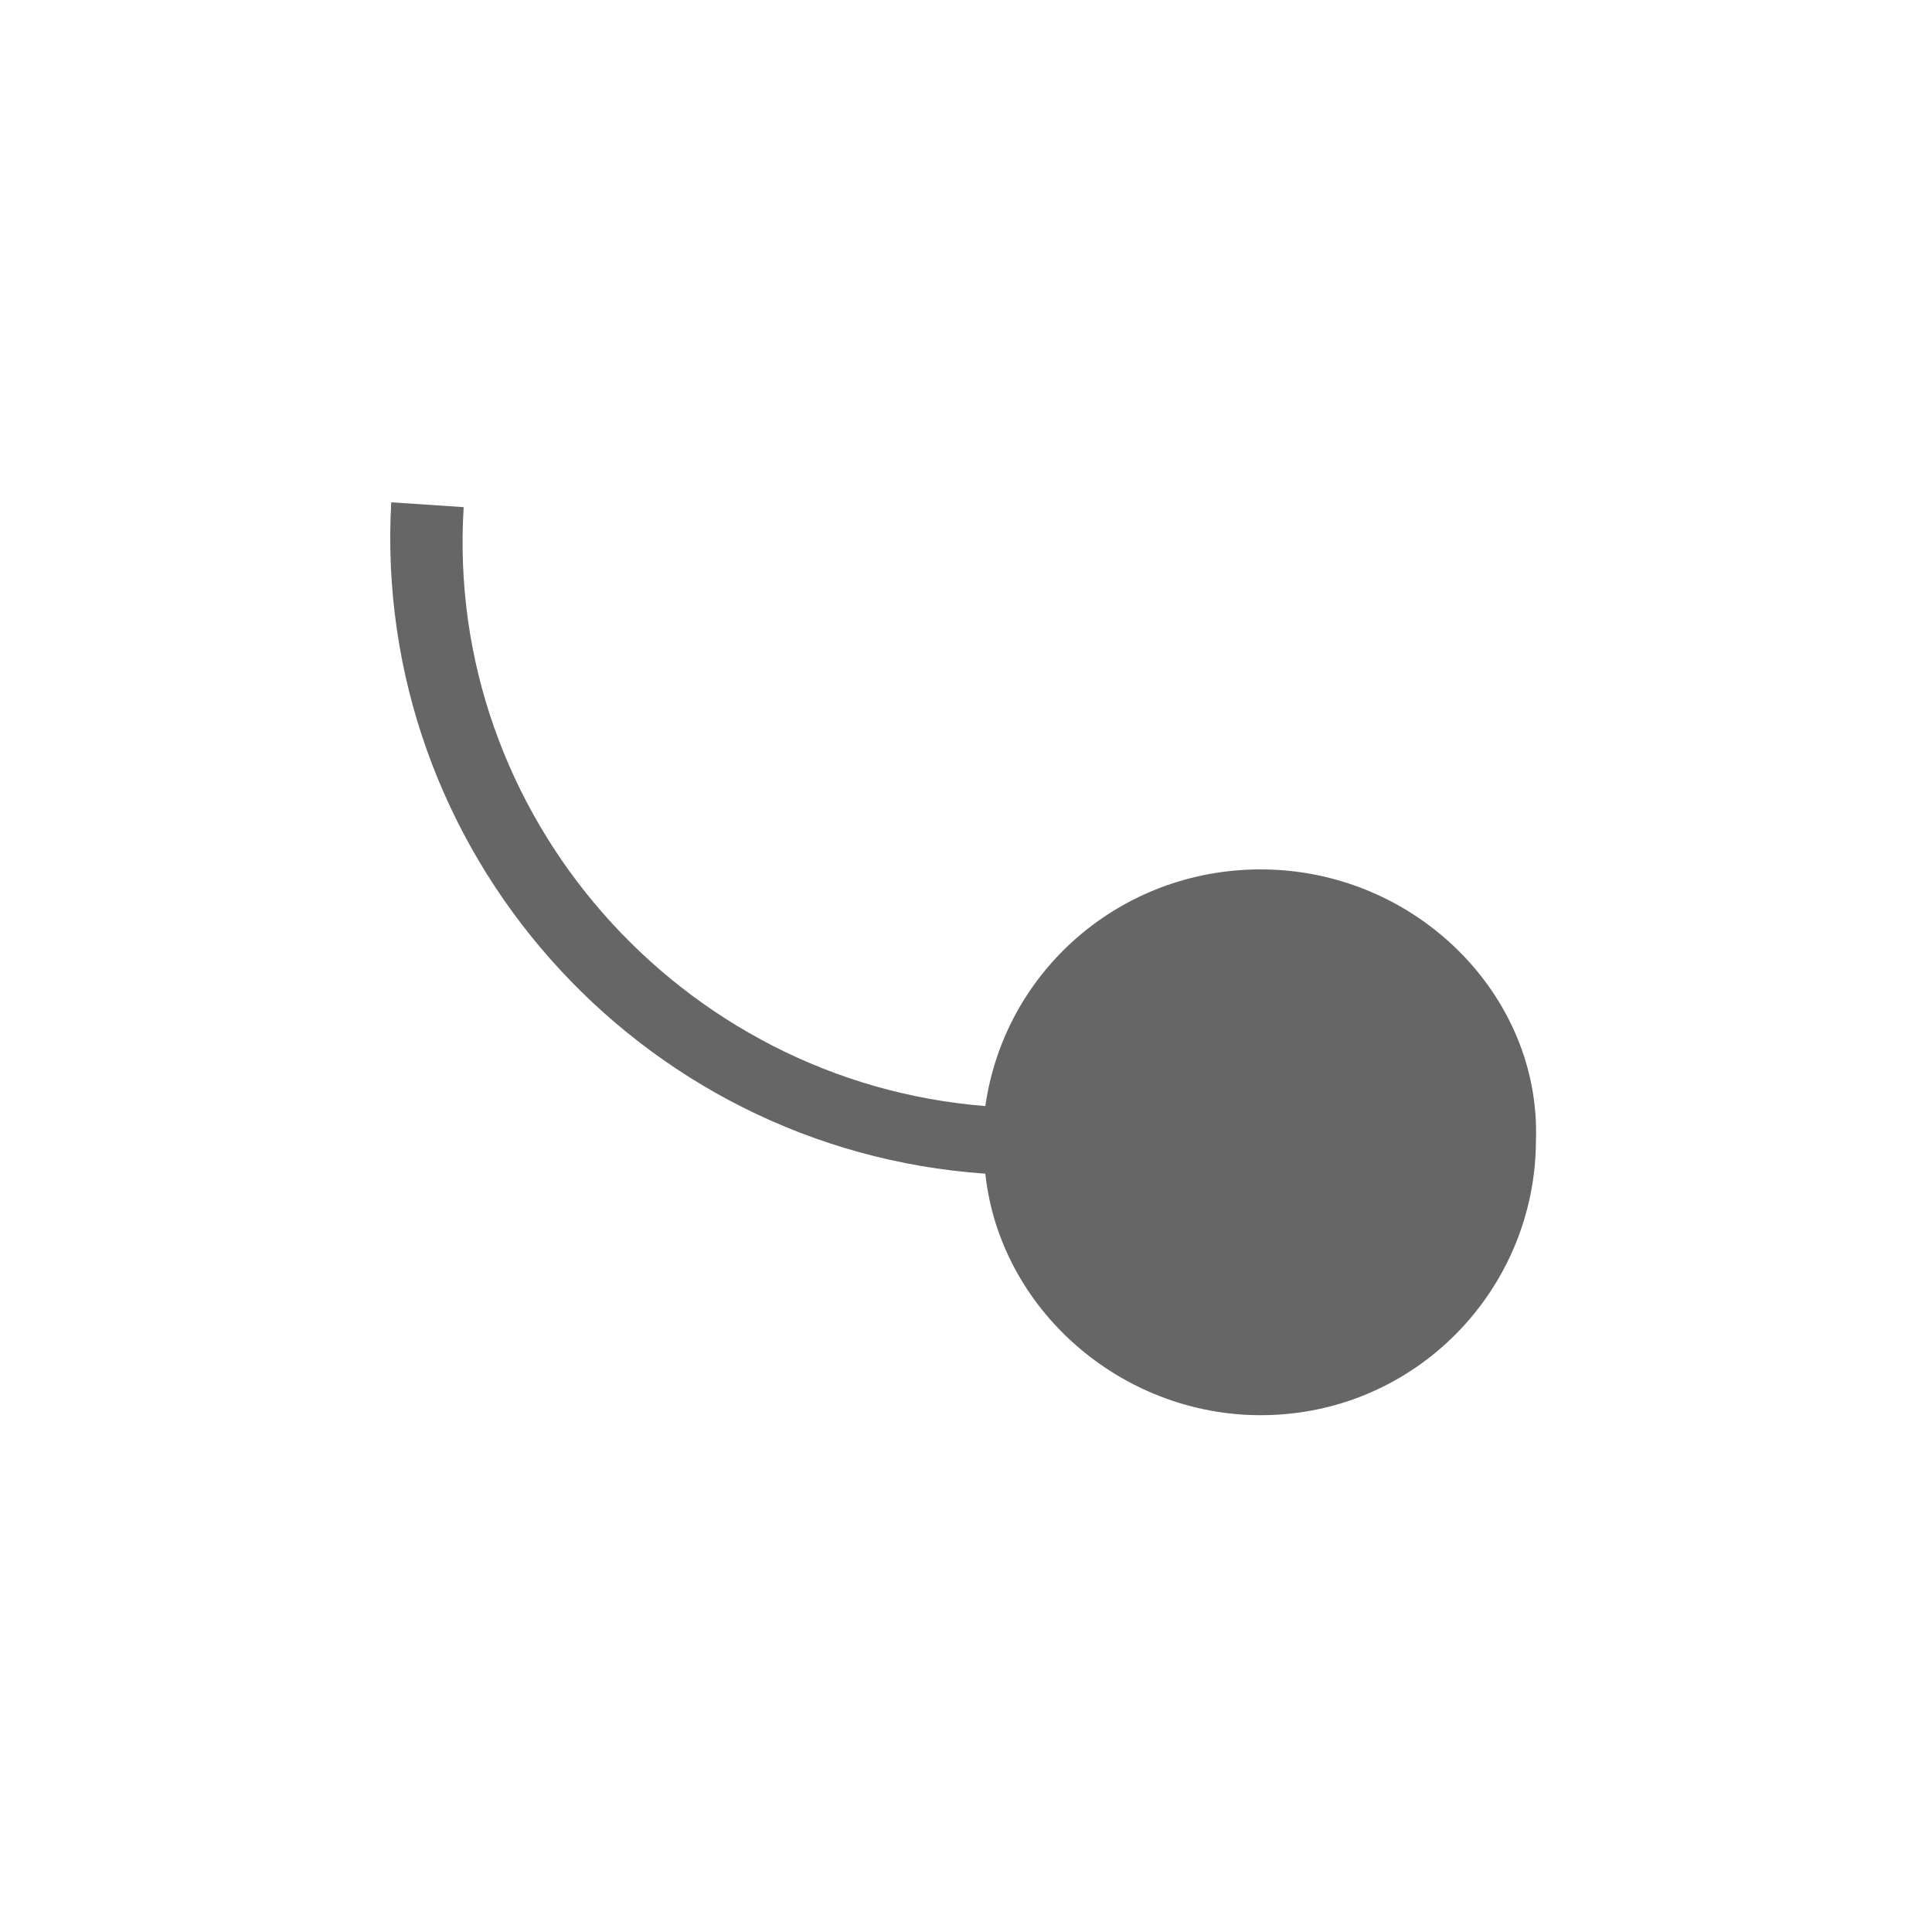 <?xml version="1.0" encoding="utf-8"?>
<!-- Generator: Adobe Illustrator 19.0.0, SVG Export Plug-In . SVG Version: 6.00 Build 0)  -->
<svg version="1.1" id="Layer_1" xmlns="http://www.w3.org/2000/svg" xmlns:xlink="http://www.w3.org/1999/xlink" x="0px" y="0px"
	 viewBox="0 0 40 40" style="enable-background:new 0 0 40 40;" xml:space="preserve">
<style type="text/css">
	.st0{fill:#666666;}
</style>
<g id="Layer_2">
</g>
<g id="Layer_1_1_">
	<path id="XMLID_2_" class="st0" d="M26.1,18c-2.9,0-5.3,2.1-5.7,4.9c-6.3-0.5-11.2-6-10.8-12.4l-1.5-0.1
		c-0.4,7.2,5.1,13.4,12.3,13.9c0.3,2.8,2.8,5,5.7,5c3.2,0,5.7-2.6,5.7-5.7C31.9,20.6,29.3,18,26.1,18z"/>
</g>
<g id="Layer_2_1_">
</g>
</svg>
